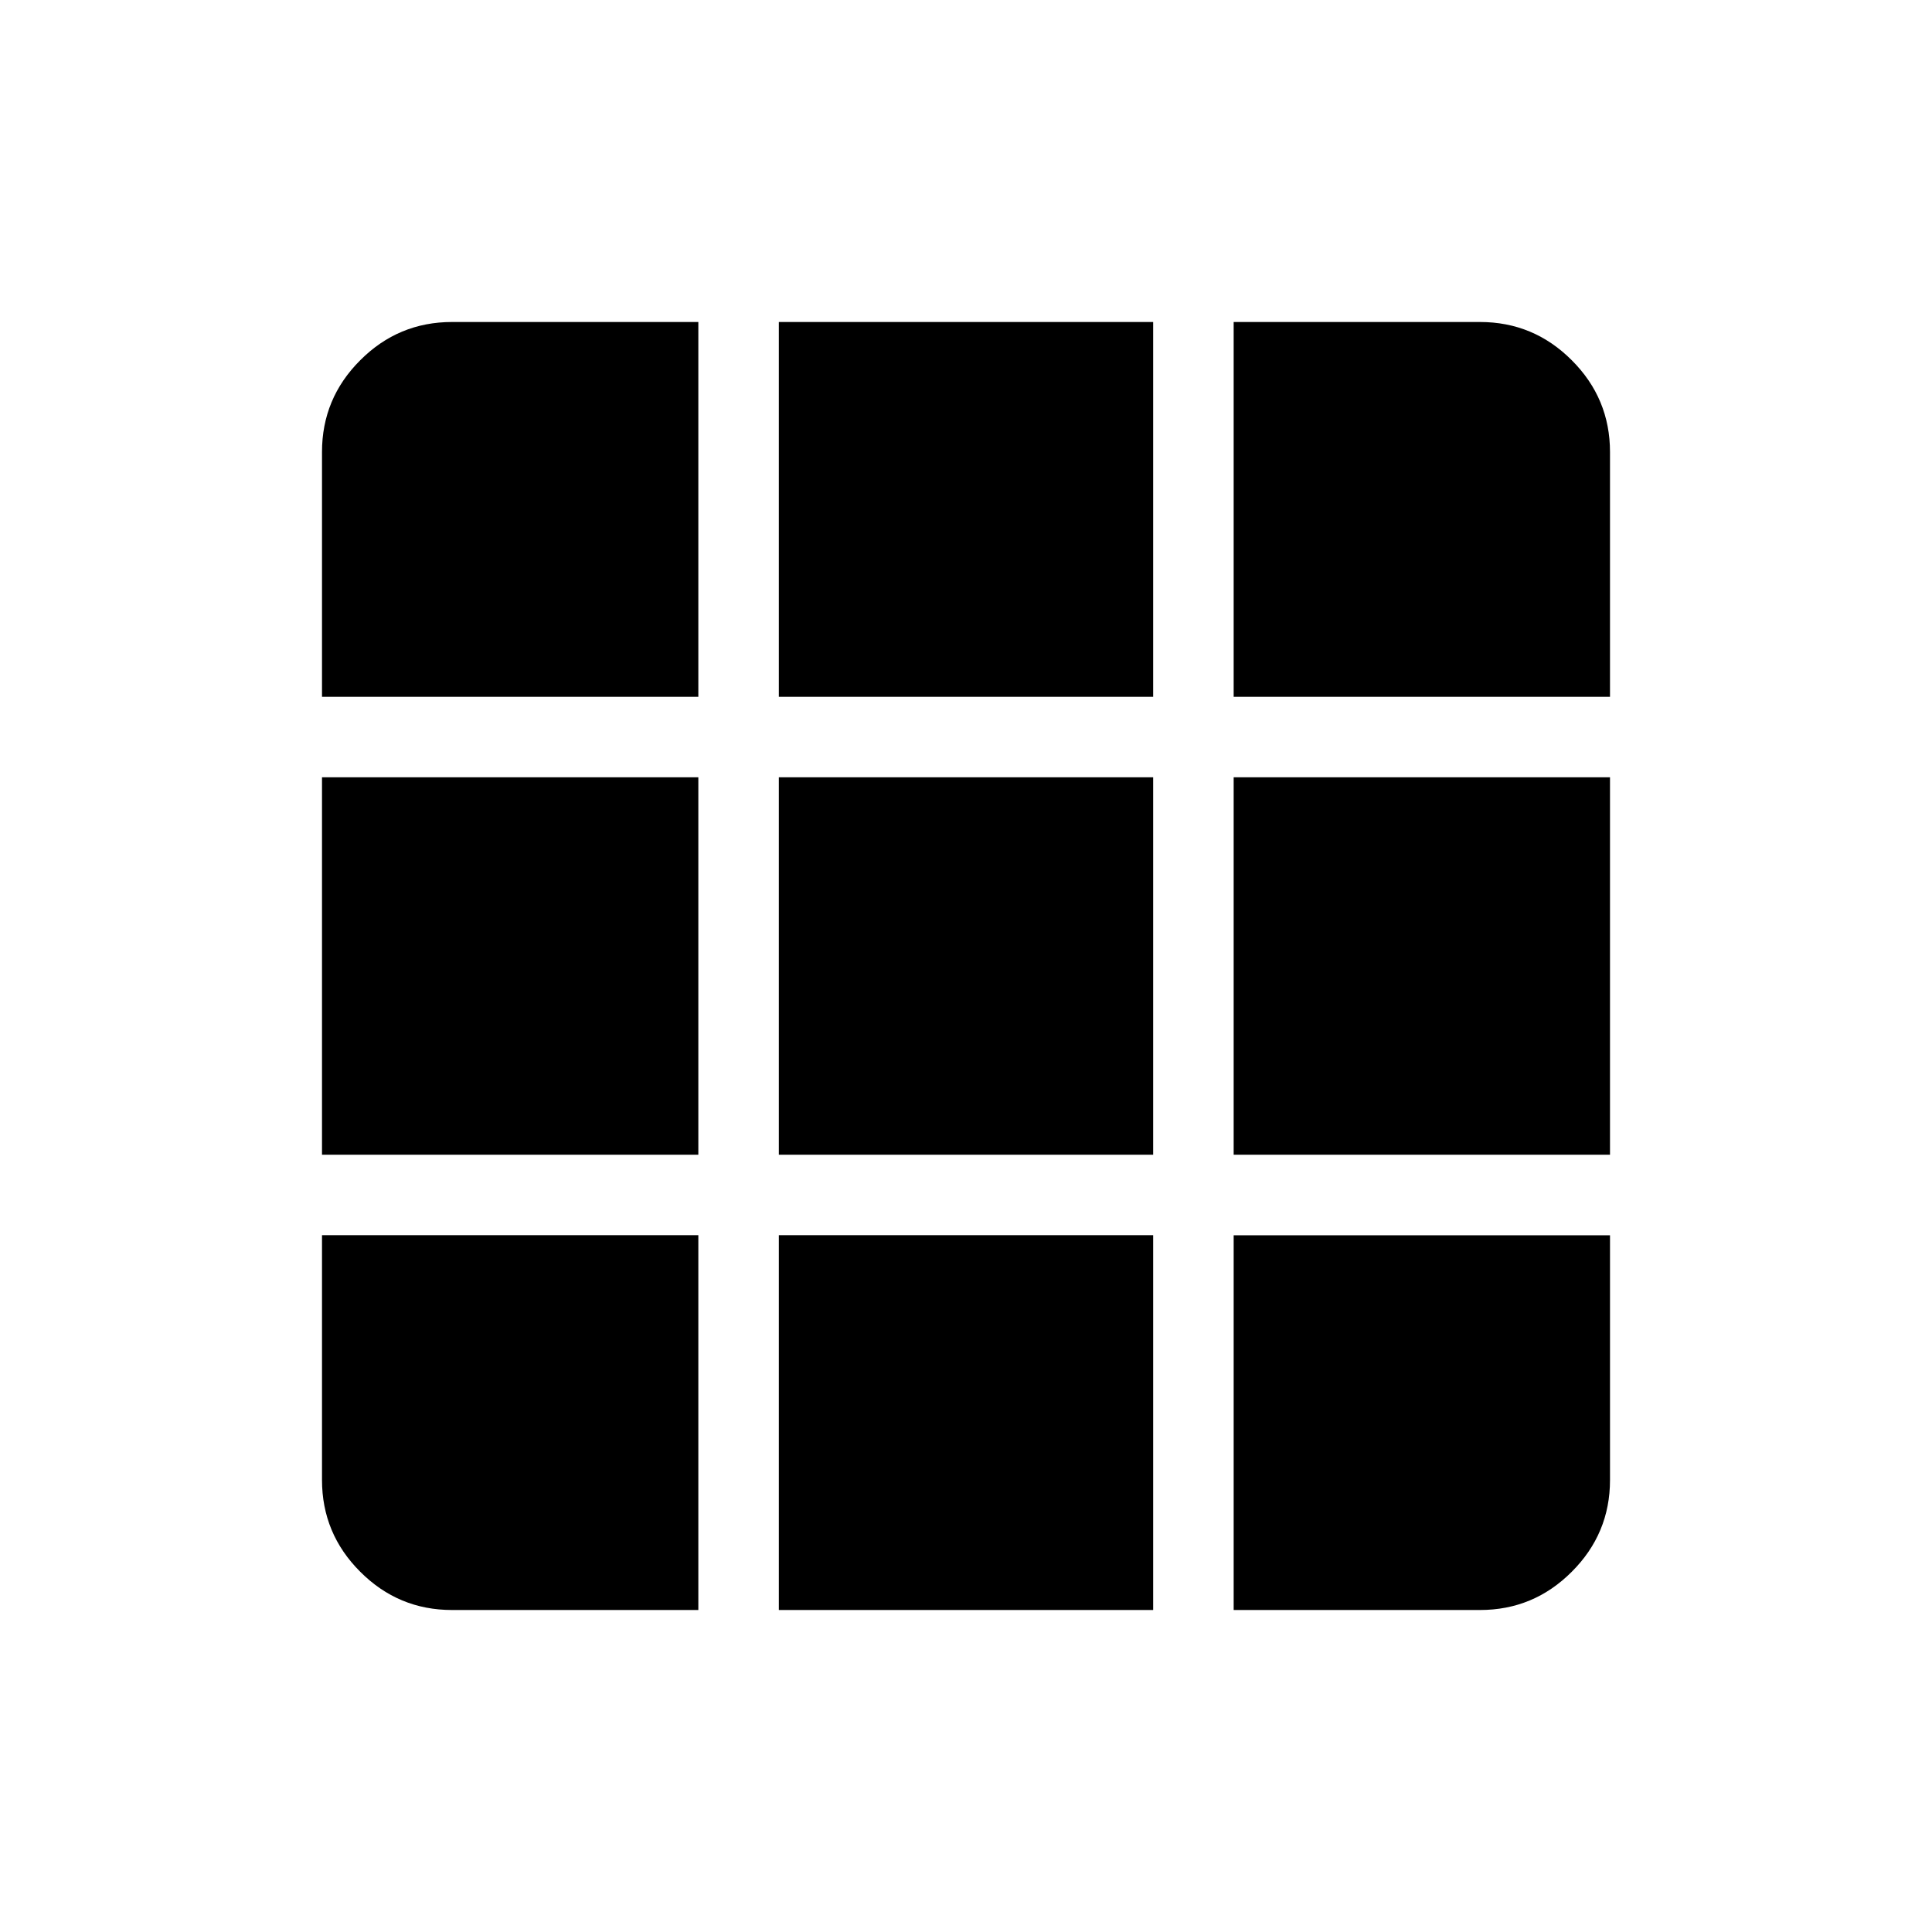 <svg xmlns="http://www.w3.org/2000/svg" width="1em" height="1em" viewBox="0 0 24 24"><path fill="currentColor" d="M5.615 20h3.06v-4.656H4v3.04q0 .667.475 1.141q.474.475 1.14.475m4.06 0h4.65v-4.656h-4.65zm5.65 0h3.06q.666 0 1.14-.475q.475-.474.475-1.14v-3.04h-4.675zM4 14.344h4.675V9.656H4zm5.675 0h4.65V9.656h-4.65zm5.65 0H20V9.656h-4.675zM4 8.656h4.675V4h-3.06q-.666 0-1.14.475Q4 4.949 4 5.615zm5.675 0h4.65V4h-4.65zm5.65 0H20v-3.04q0-.667-.475-1.141Q19.051 4 18.385 4h-3.06z"/></svg>